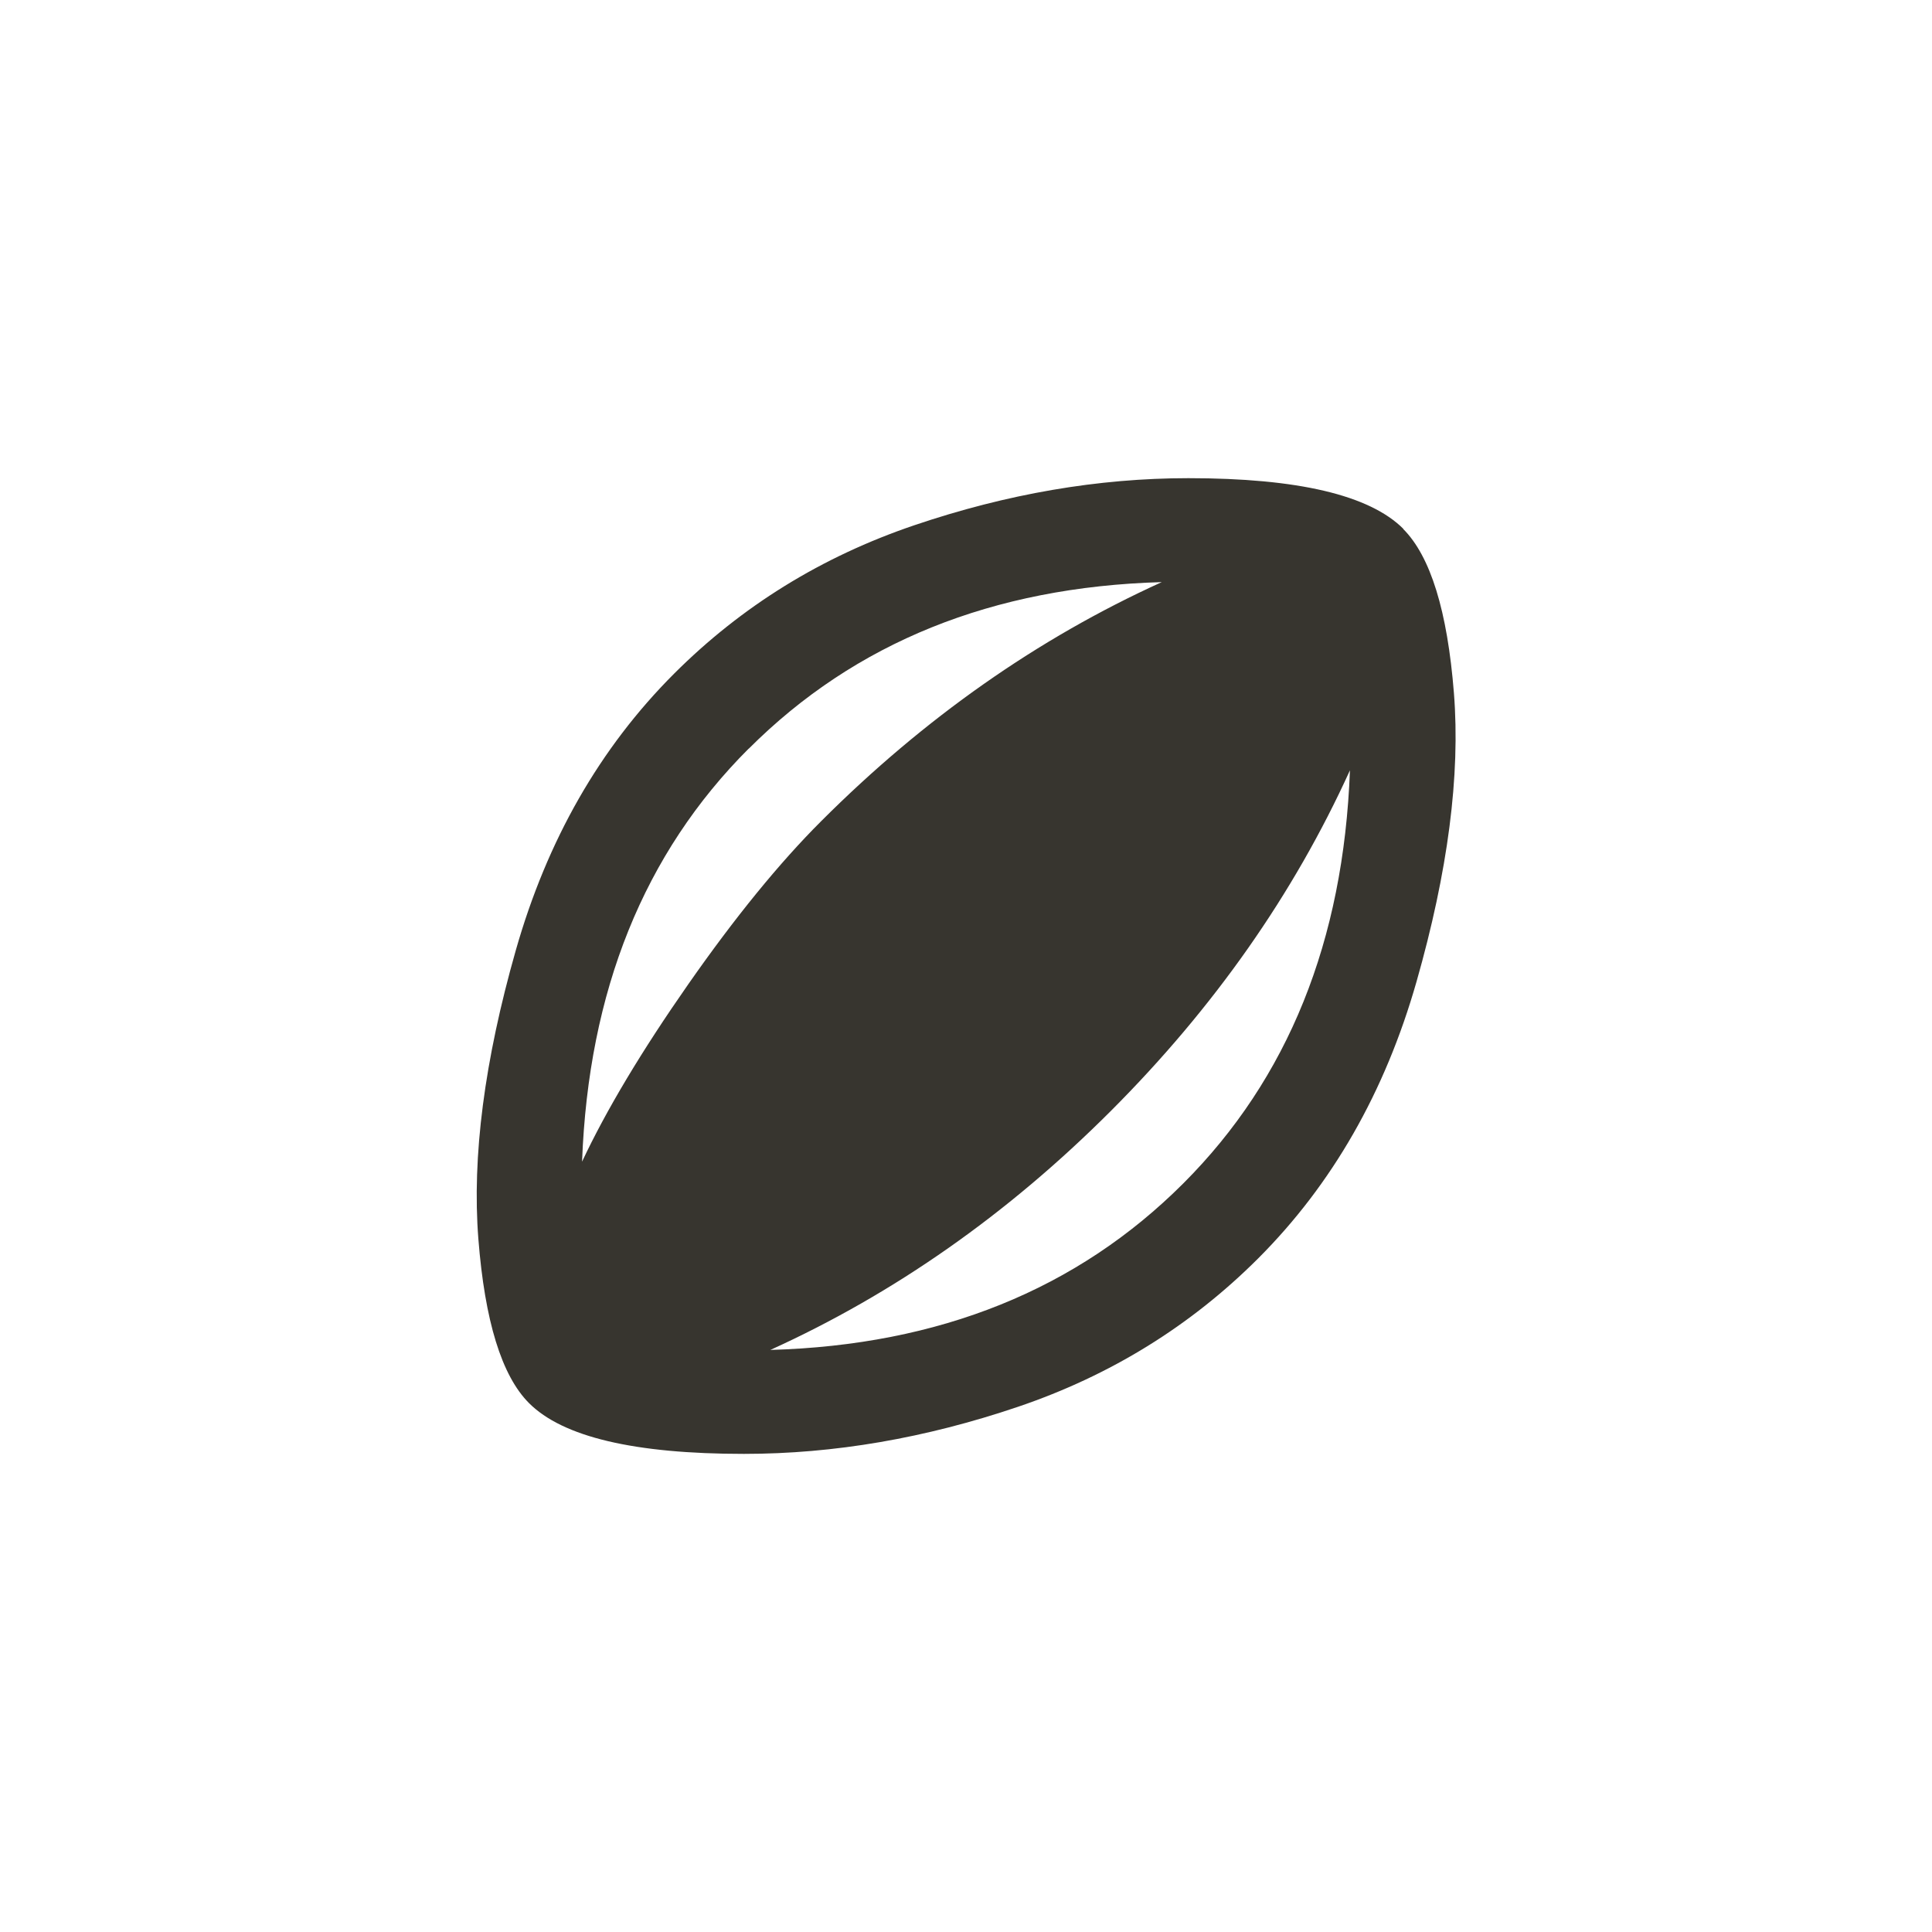 <!-- Generated by IcoMoon.io -->
<svg version="1.1" xmlns="http://www.w3.org/2000/svg" width="40" height="40" viewBox="0 0 40 40">
<title>mt-sports_rugby</title>
<path fill="#37352f" d="M24.5 24.5q3.251-3.251 3.449-8.551-1.751 3.851-4.949 7.051t-7.051 4.949q5.251-0.149 8.551-3.449zM15.5 15.5q-3.251 3.251-3.449 8.551 0.751-1.6 2.2-3.675t2.751-3.375q3.2-3.2 7.051-4.949-5.251 0.149-8.551 3.449zM29.051 10.951q0.849 0.849 1.051 3.4t-0.775 5.975-3.275 5.725q-2.1 2.1-4.975 3.075t-5.675 0.975q-3.4 0-4.449-1.051-0.849-0.849-1.049-3.4t0.775-5.975 3.275-5.725q2.1-2.1 4.975-3.075t5.675-0.975q3.4 0 4.451 1.049z"></path>
</svg>
